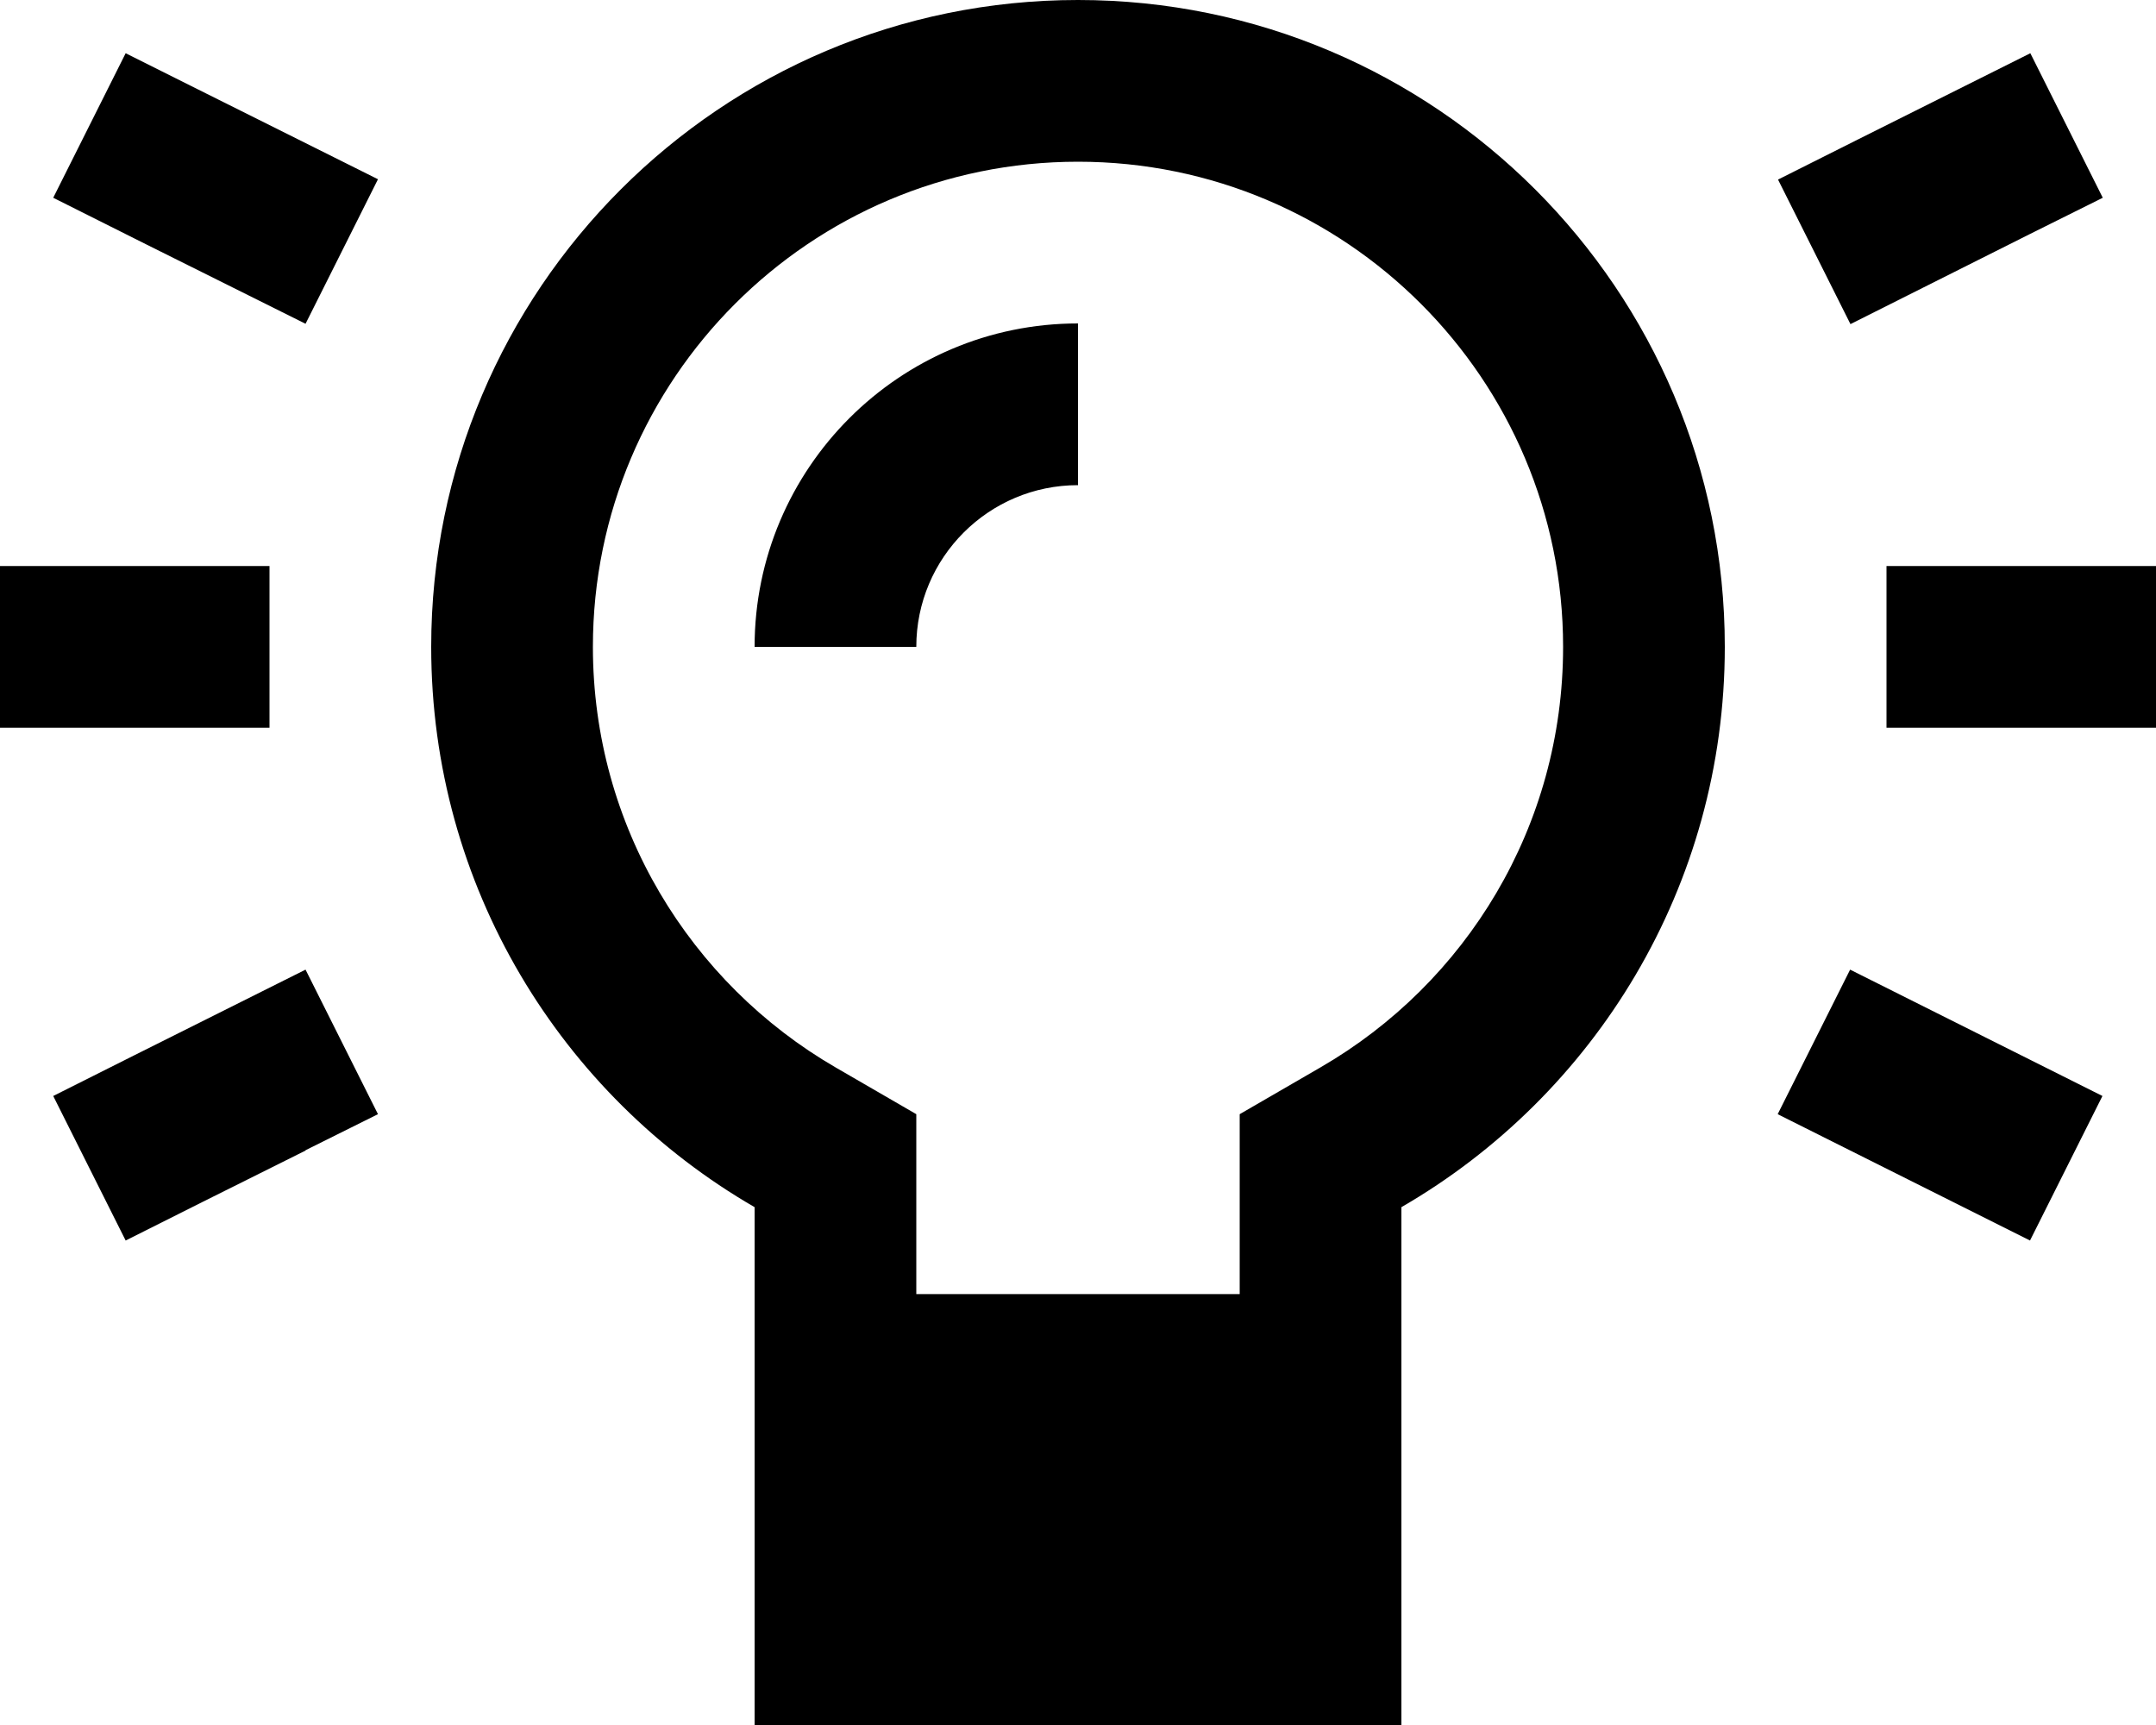 <svg fill="currentColor" xmlns="http://www.w3.org/2000/svg" viewBox="0 0 640 512"><!--! Font Awesome Pro 7.0.1 by @fontawesome - https://fontawesome.com License - https://fontawesome.com/license (Commercial License) Copyright 2025 Fonticons, Inc. --><path fill="currentColor" d="M392 316.8c43.2-25 72-71.5 72-124.8 0-79.5-64.5-144-144-144S176 112.5 176 192c0 53.2 28.9 99.8 72 124.8l24 13.9 0 53.4 96 0 0-53.4 24-13.9zM512 192c0 71.1-38.6 133.1-96 166.3l0 153.7-192 0 0-153.7C166.6 325.1 128 263.1 128 192 128 86 214 0 320 0S512 86 512 192zM320 144c-26.5 0-48 21.5-48 48l-48 0c0-53 43-96 96-96l0 48zM58.7 26.5l53.5 26.7-21.5 42.9C60.3 81 19.5 60.6 15.8 58.7L37.3 15.8 58.7 26.5zm544 42.9C579.6 81 561.8 89.9 549.3 96.2L527.8 53.3C558.2 38 599 17.7 602.7 15.8l21.5 42.9-21.5 10.7zM24 168l56 0 0 48-80 0 0-48 24 0zm560 0l56 0 0 48-80 0 0-48 24 0zM90.7 341.5C67.6 353 49.8 361.9 37.3 368.2L15.8 325.3C46.2 310 87 289.7 90.7 287.8l21.5 42.9-21.5 10.7zm458.5-53.7l74.9 37.5-21.5 42.9-74.9-37.5 21.5-42.9z"/></svg>